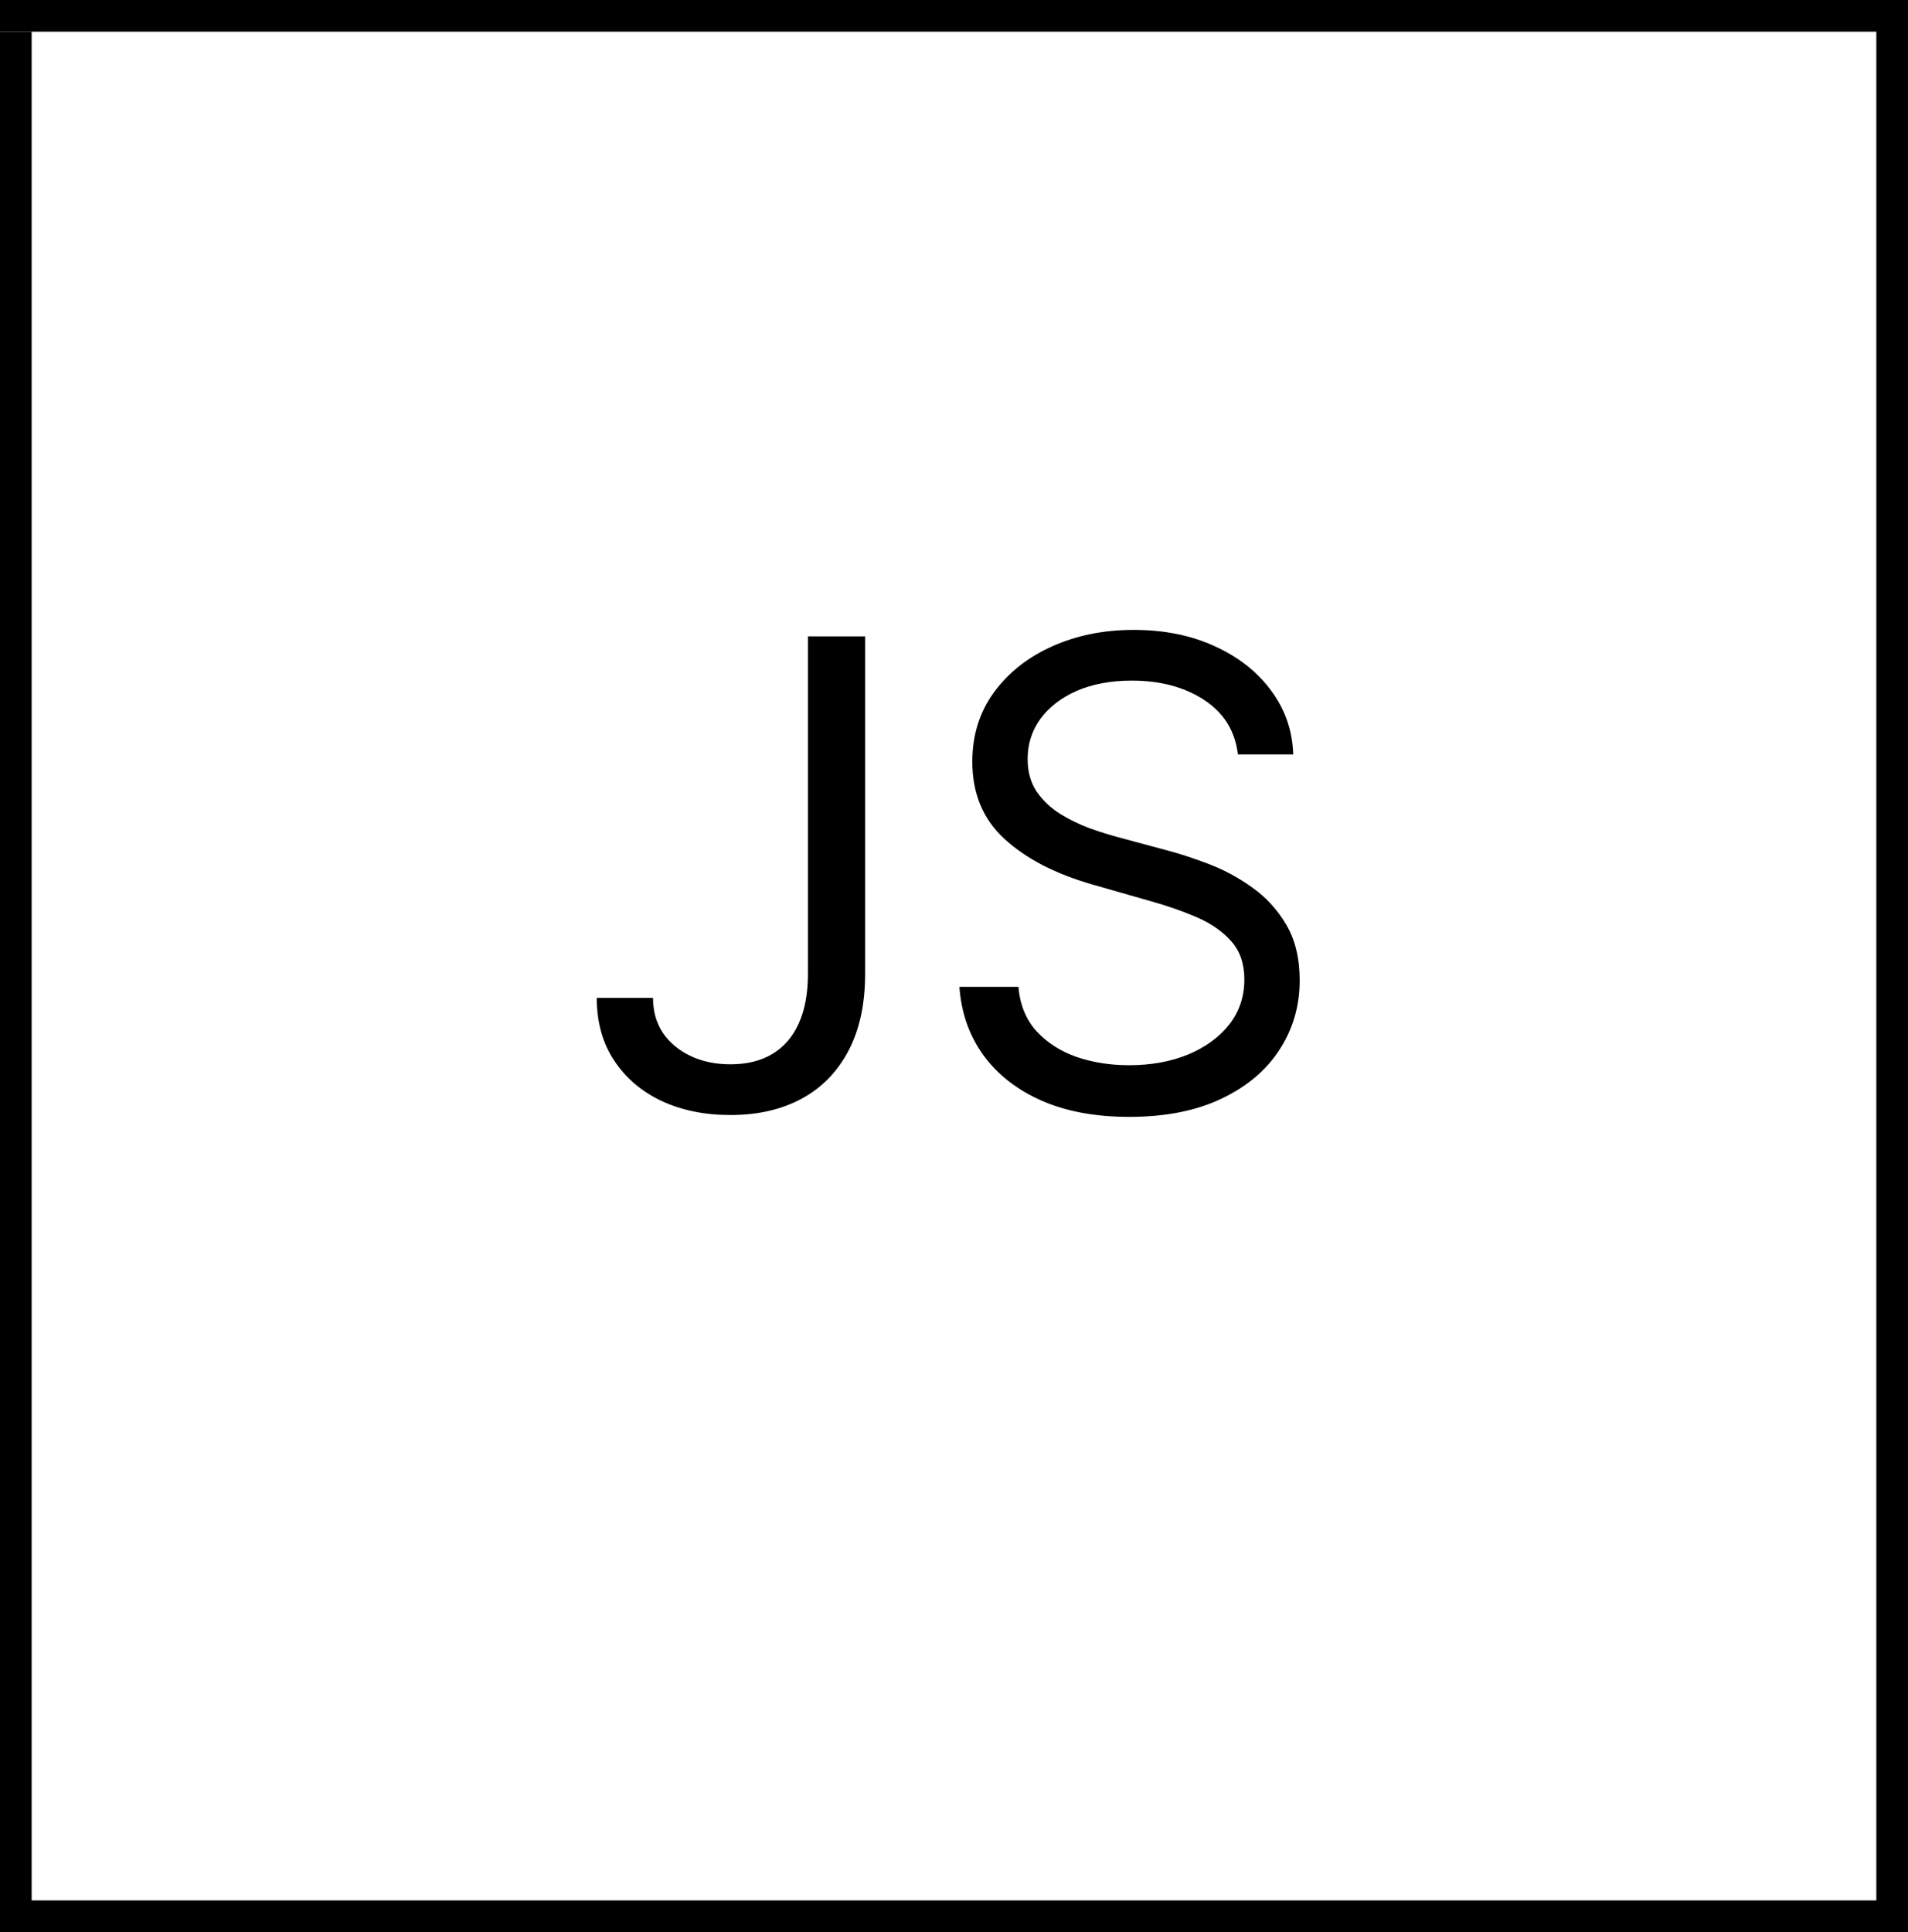 <svg width="241" height="244" viewBox="0 0 241 244" fill="none" xmlns="http://www.w3.org/2000/svg">
<line y1="2" x2="240" y2="2" stroke="black" stroke-width="4"/>
<line x1="2" y1="4" x2="2" y2="244" stroke="black" stroke-width="4"/>
<path d="M239 0L239 244" stroke="black" stroke-width="4"/>
<line y1="242" x2="240" y2="242" stroke="black" stroke-width="4"/>
<path d="M102.051 80.364H109.273V122.994C109.273 126.799 108.574 130.031 107.176 132.691C105.778 135.351 103.808 137.37 101.265 138.748C98.722 140.126 95.722 140.815 92.267 140.815C89.006 140.815 86.103 140.223 83.56 139.039C81.017 137.835 79.018 136.127 77.562 133.914C76.106 131.701 75.378 129.071 75.378 126.023H82.483C82.483 127.712 82.9 129.187 83.735 130.449C84.589 131.691 85.754 132.662 87.229 133.361C88.705 134.06 90.384 134.409 92.267 134.409C94.344 134.409 96.111 133.972 97.567 133.099C99.023 132.225 100.129 130.944 100.886 129.255C101.663 127.547 102.051 125.46 102.051 122.994V80.364ZM156.359 95.273C156.009 92.322 154.592 90.031 152.107 88.401C149.622 86.77 146.575 85.954 142.964 85.954C140.324 85.954 138.013 86.382 136.033 87.236C134.073 88.09 132.539 89.264 131.433 90.759C130.345 92.254 129.802 93.953 129.802 95.855C129.802 97.447 130.18 98.816 130.938 99.961C131.714 101.087 132.704 102.028 133.908 102.786C135.111 103.523 136.373 104.135 137.693 104.62C139.013 105.086 140.227 105.464 141.333 105.756L147.39 107.386C148.943 107.794 150.671 108.357 152.573 109.075C154.495 109.794 156.33 110.774 158.077 112.016C159.843 113.239 161.299 114.812 162.445 116.734C163.59 118.656 164.163 121.014 164.163 123.81C164.163 127.032 163.318 129.944 161.629 132.545C159.96 135.147 157.514 137.214 154.291 138.748C151.088 140.281 147.196 141.048 142.614 141.048C138.344 141.048 134.645 140.359 131.52 138.981C128.414 137.603 125.968 135.681 124.182 133.215C122.415 130.75 121.415 127.886 121.183 124.625H128.637C128.831 126.877 129.588 128.741 130.908 130.216C132.248 131.672 133.937 132.759 135.975 133.477C138.033 134.176 140.246 134.526 142.614 134.526C145.371 134.526 147.846 134.079 150.04 133.186C152.233 132.274 153.971 131.012 155.252 129.401C156.533 127.77 157.174 125.867 157.174 123.693C157.174 121.713 156.621 120.102 155.514 118.859C154.408 117.617 152.952 116.607 151.146 115.831C149.341 115.054 147.39 114.375 145.293 113.793L137.955 111.696C133.296 110.357 129.608 108.444 126.89 105.96C124.172 103.475 122.813 100.223 122.813 96.204C122.813 92.865 123.716 89.954 125.521 87.469C127.346 84.965 129.792 83.023 132.859 81.645C135.946 80.247 139.392 79.548 143.197 79.548C147.04 79.548 150.457 80.237 153.447 81.616C156.436 82.975 158.805 84.838 160.552 87.207C162.318 89.575 163.25 92.264 163.347 95.273H156.359Z" fill="black"/>
</svg>
